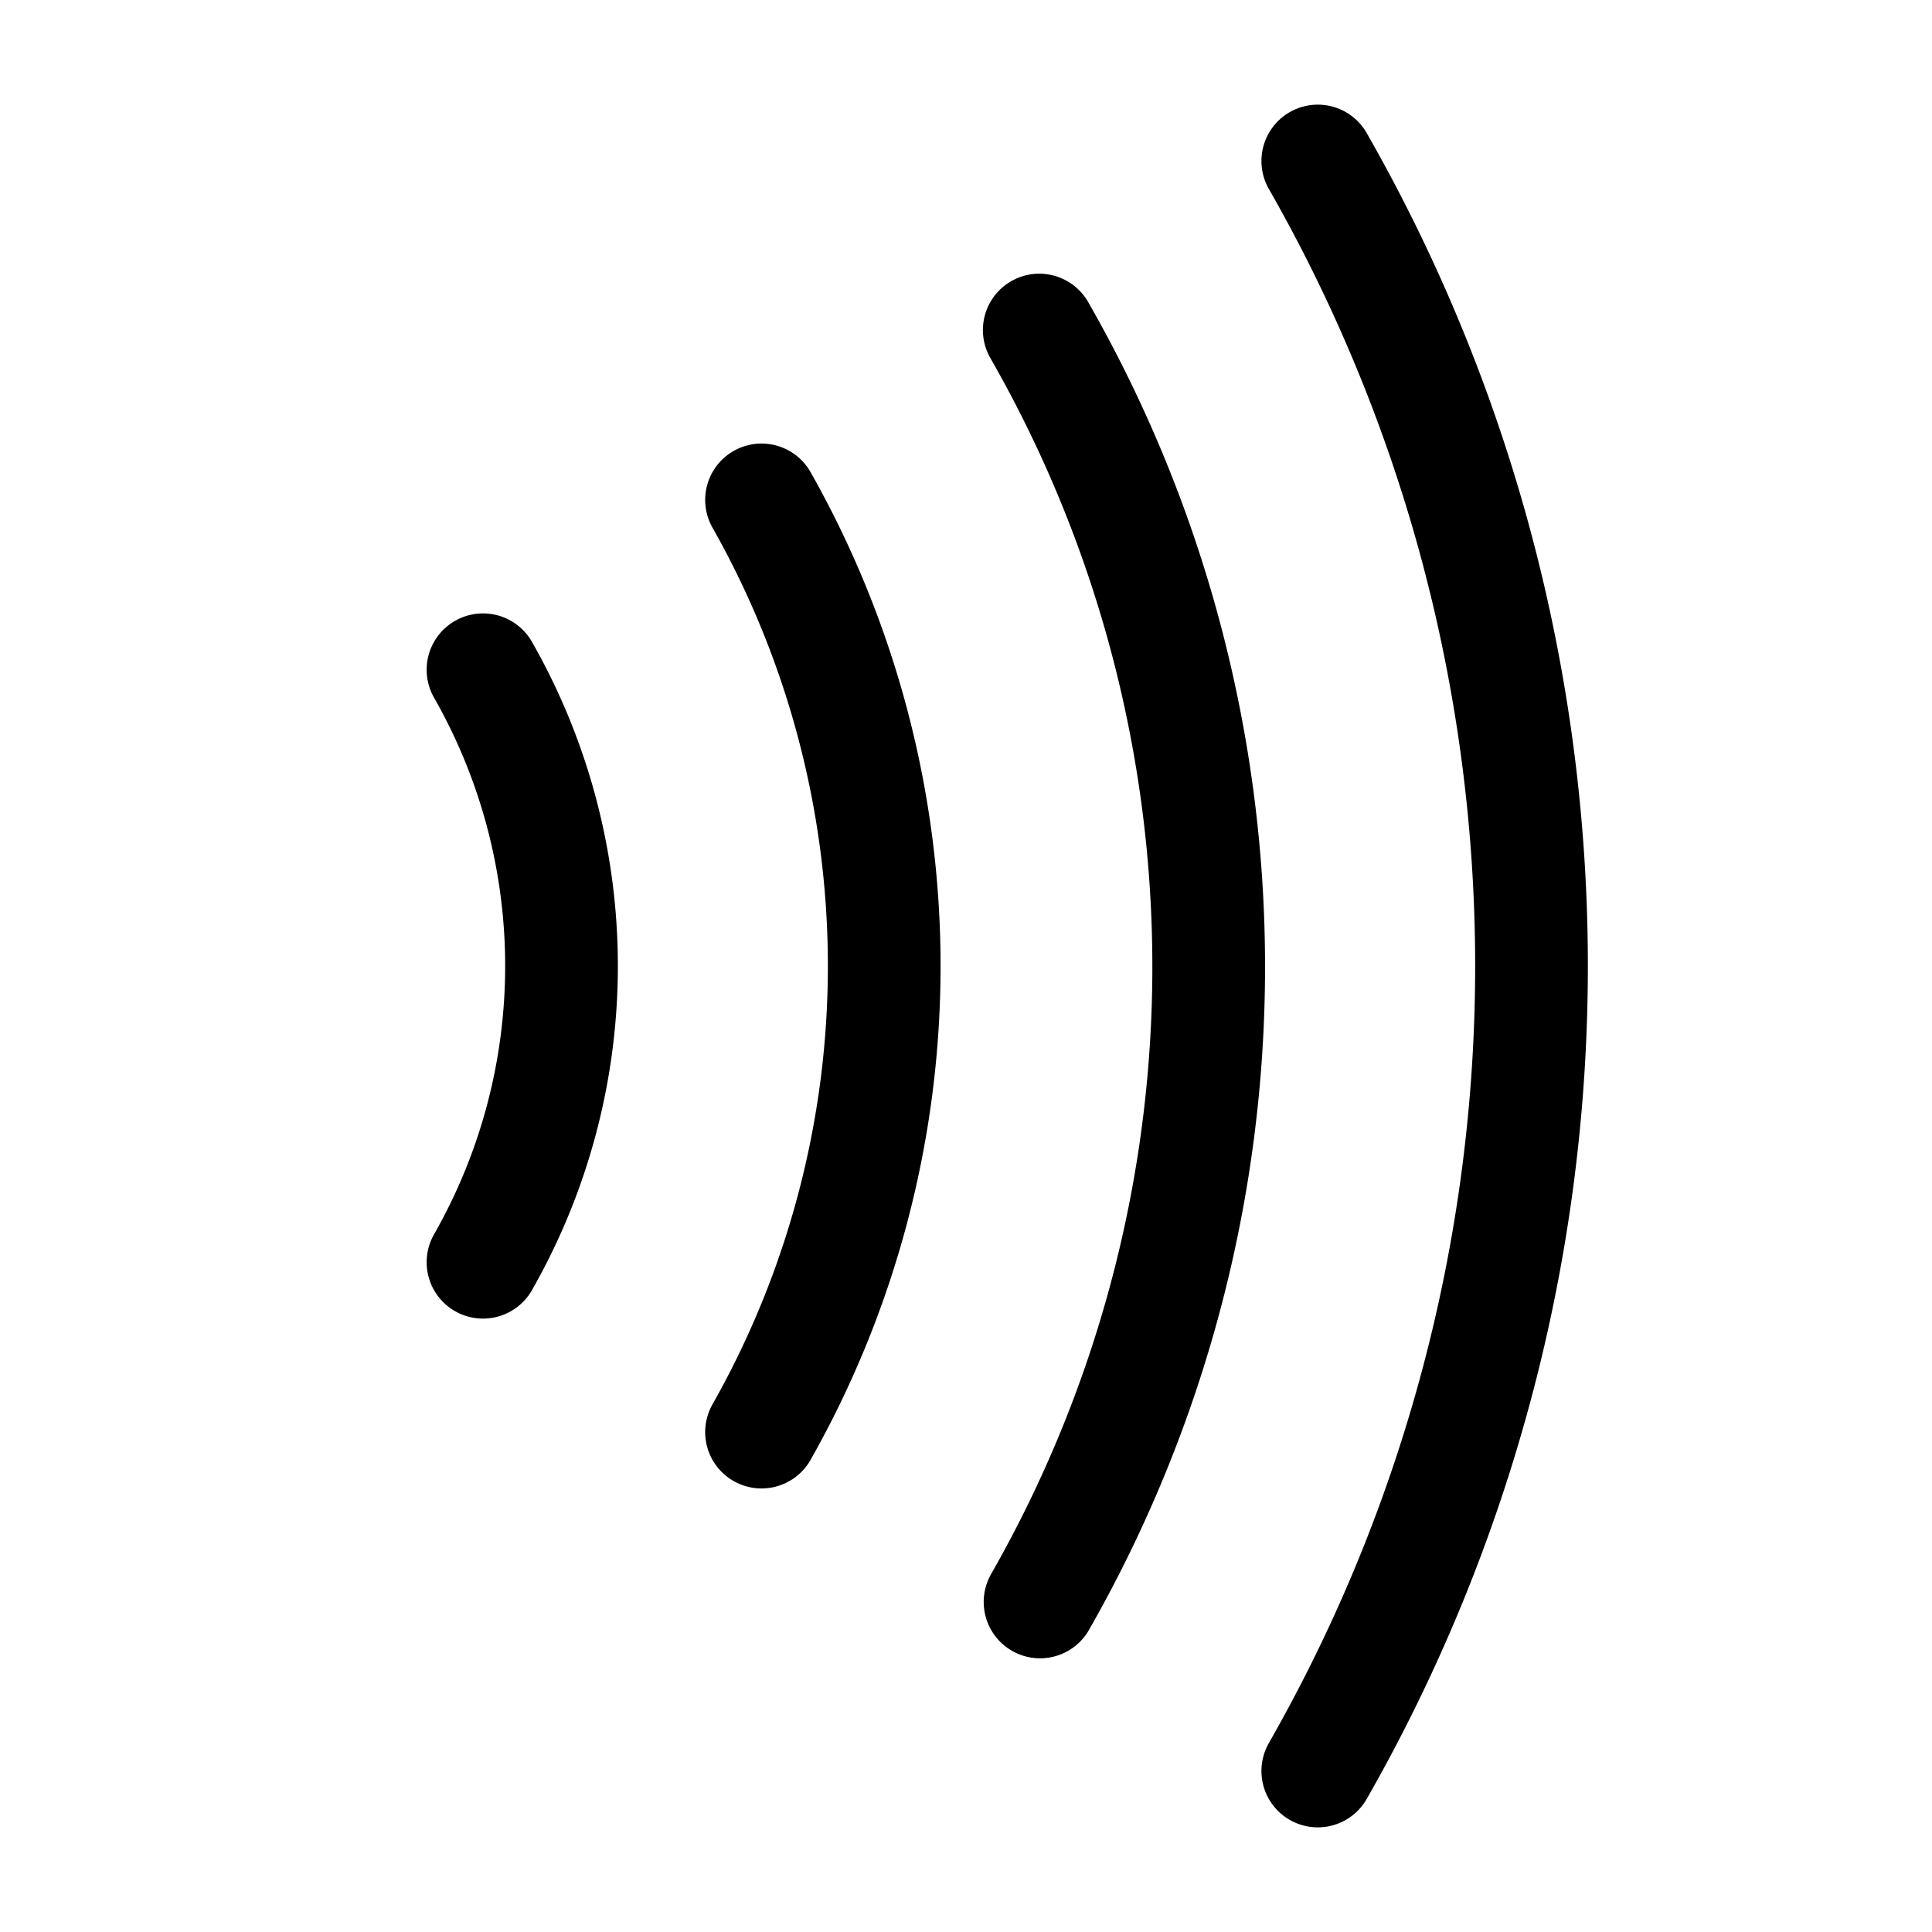 <svg
  xmlns="http://www.w3.org/2000/svg"
  width="24"
  height="24"
  viewBox="0 0 24 24"
  fill="none"
  stroke="currentColor"
  stroke-width="1.4"
  stroke-linecap="round"
  stroke-linejoin="round"
>
  <path d="M6 8.32a7.43 7.43 0 0 1 0 7.36"  vector-effect="non-scaling-stroke"/>
  <path d="M9.46 6.21a11.76 11.76 0 0 1 0 11.58"  vector-effect="non-scaling-stroke"/>
  <path d="M12.91 4.1a15.91 15.91 0 0 1 .01 15.8"  vector-effect="non-scaling-stroke"/>
  <path d="M16.37 2a20.16 20.16 0 0 1 0 20"  vector-effect="non-scaling-stroke"/>
</svg>

